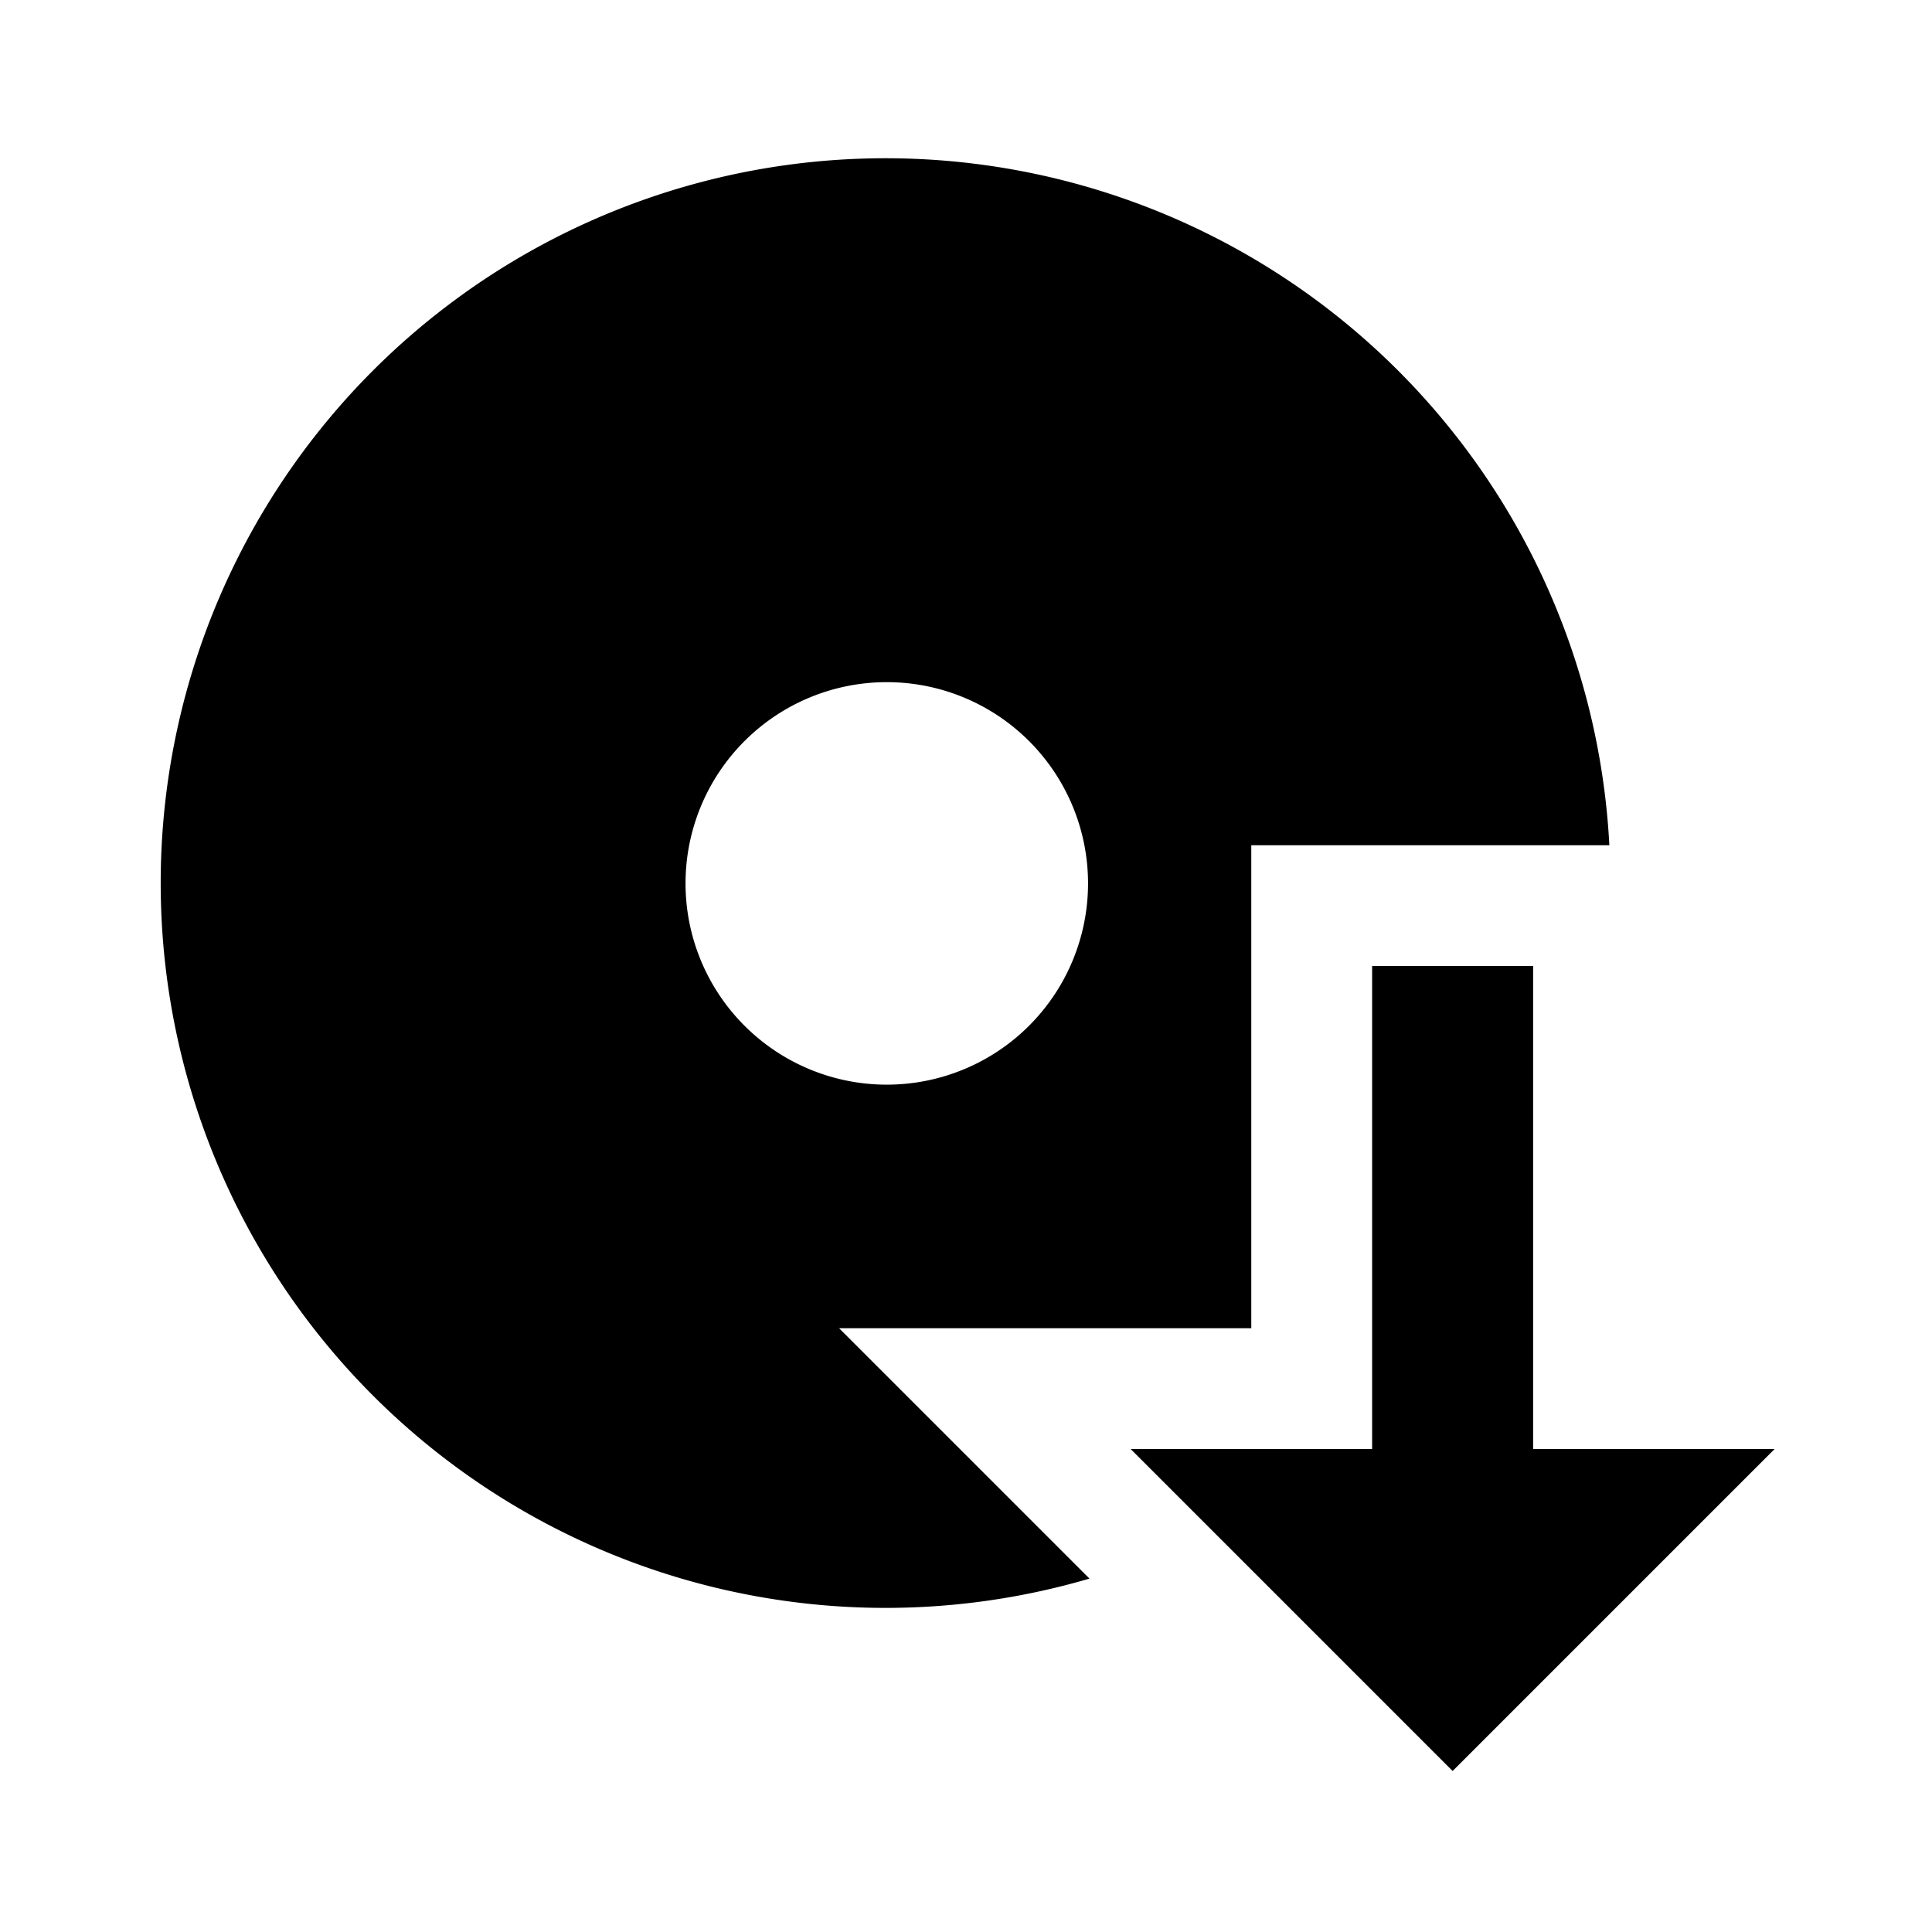 <svg xmlns="http://www.w3.org/2000/svg" width="3em" height="3em" viewBox="0 0 24 24"><path fill="currentColor" d="M10.424 16.5h5.12v-6h4.448a9.004 9.004 0 1 0-6.458 9.11Zm-1.908-5.526a2.5 2.5 0 1 1 2.5 2.5a2.5 2.5 0 0 1-2.5-2.5"/><path fill="currentColor" d="M22.045 18h-3v-6h-2v6h-3l4 4z"/></svg>